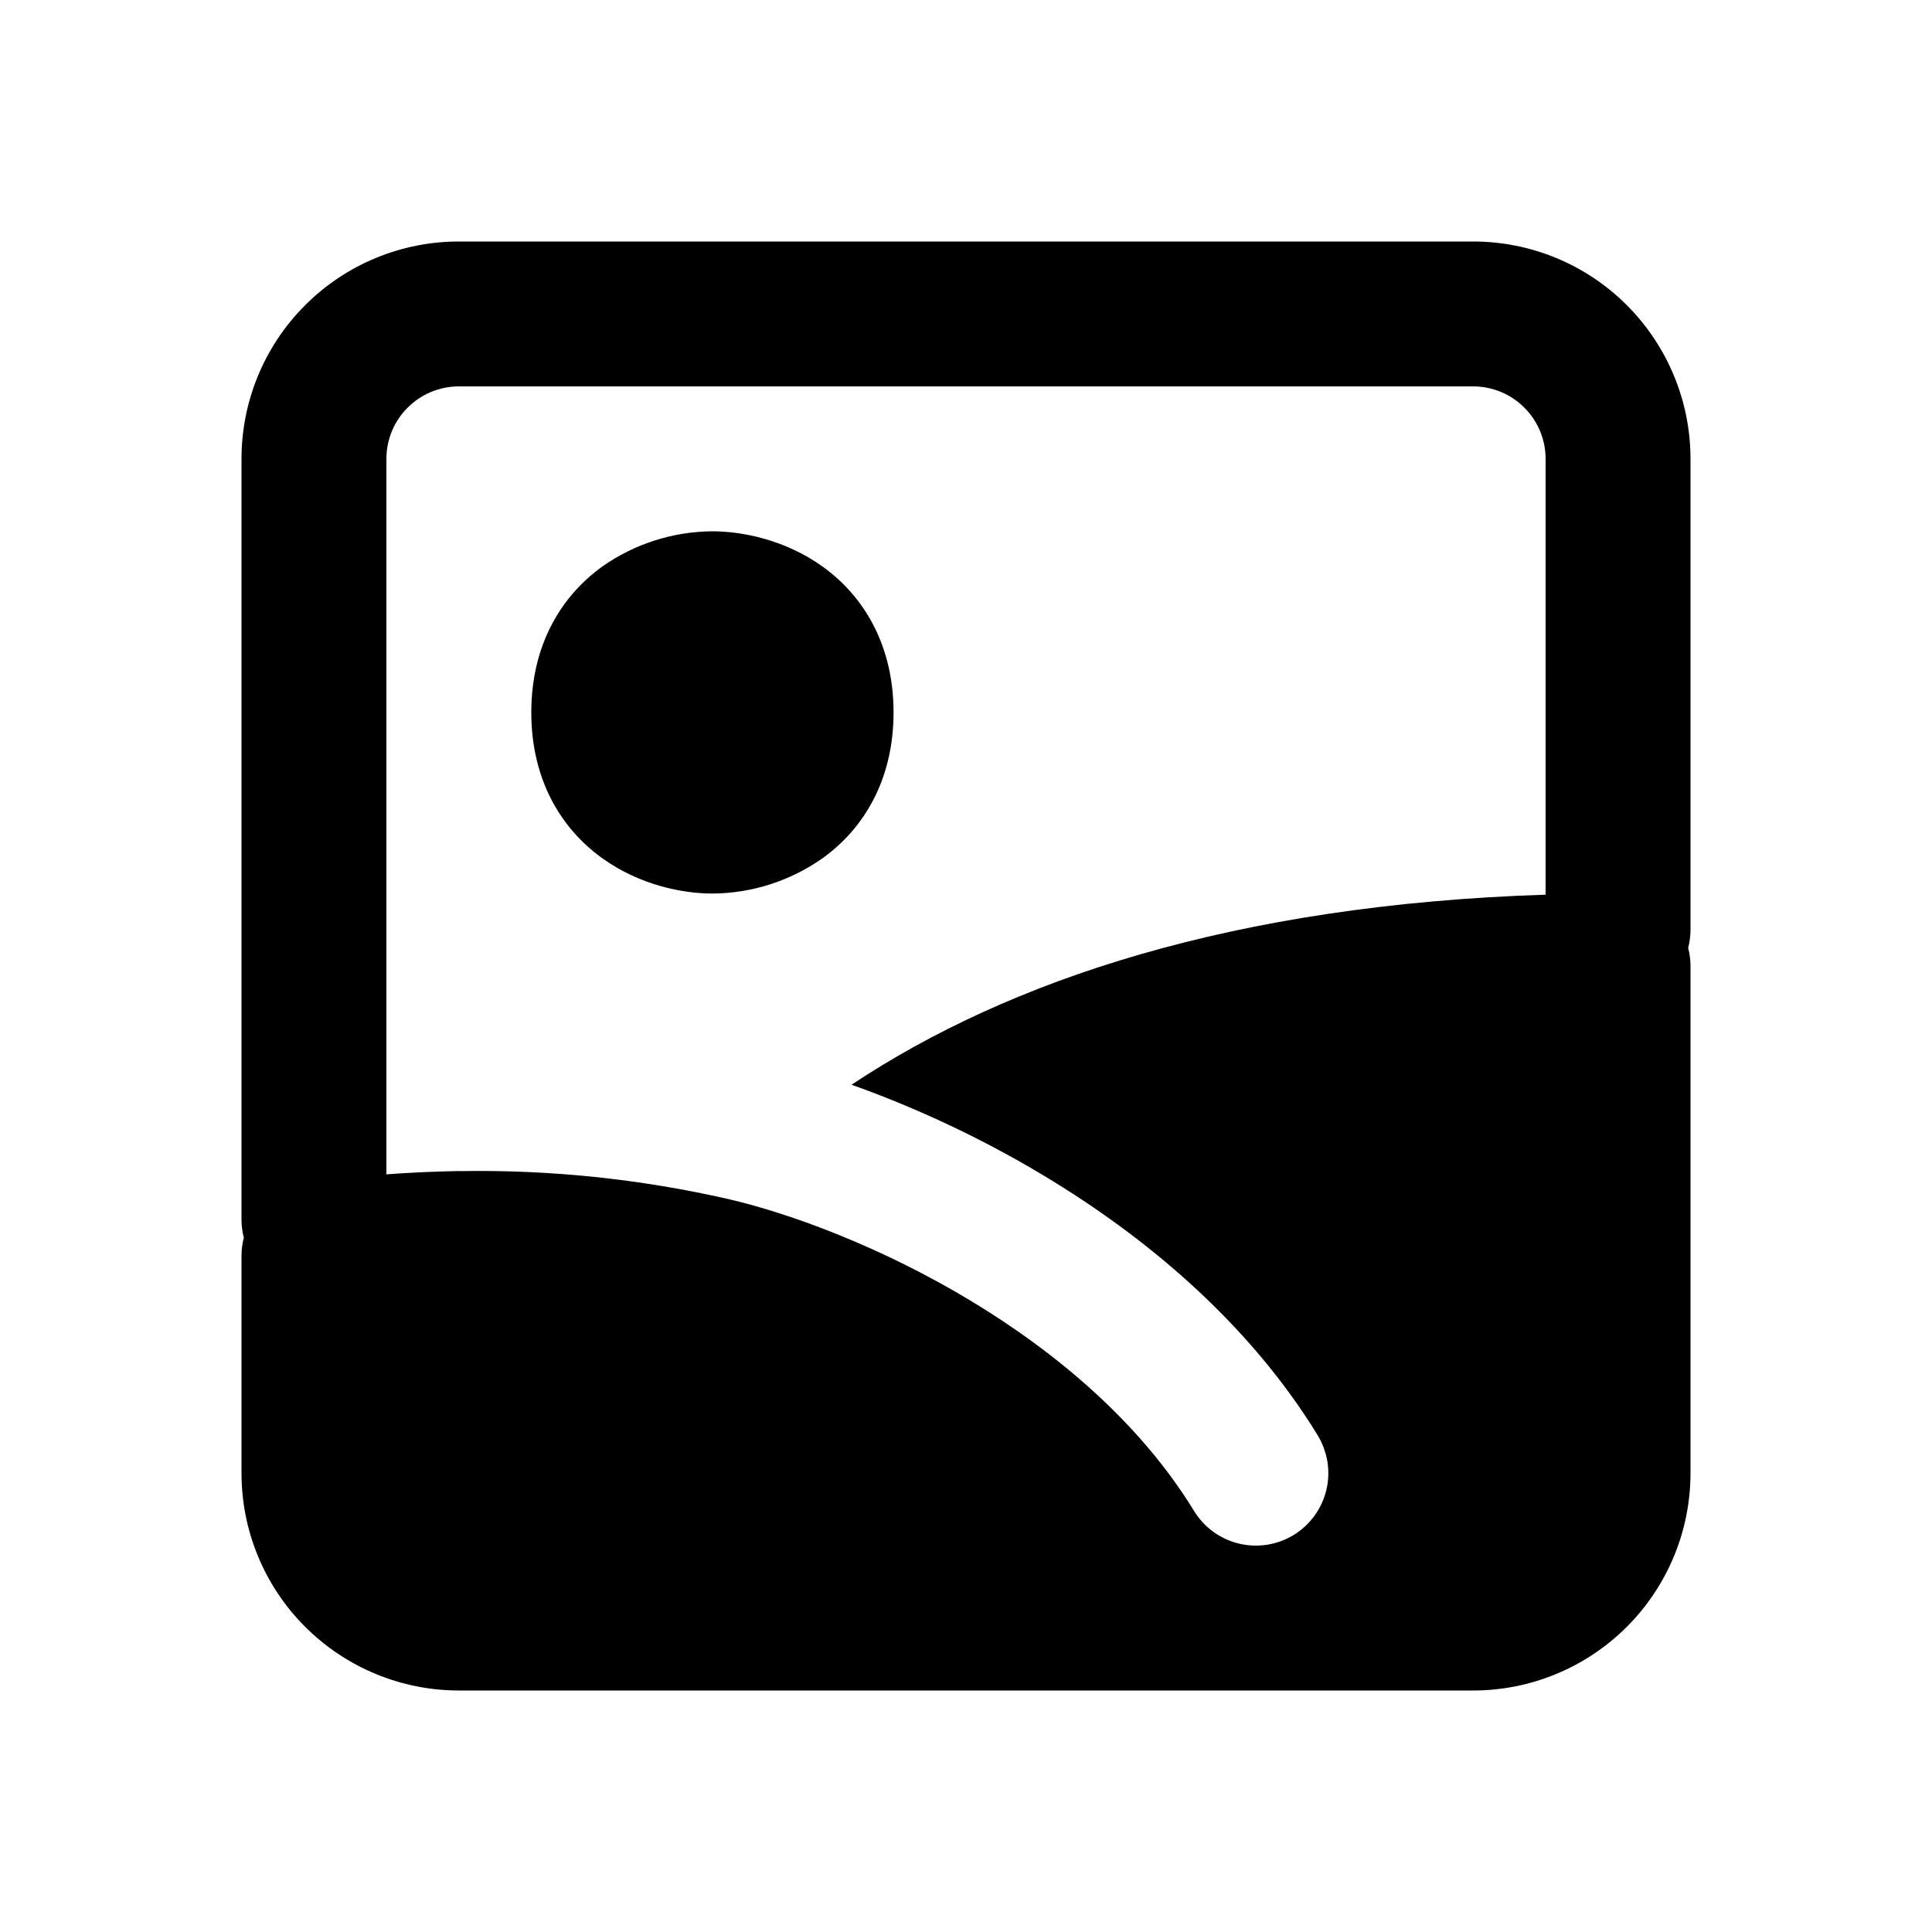 <svg width="24" height="24" viewBox="0 0 24 24" fill="none" xmlns="http://www.w3.org/2000/svg">
<path fill-rule="evenodd" clip-rule="evenodd" d="M3 5.7C3 4.984 3.284 4.297 3.791 3.791C4.297 3.284 4.984 3 5.7 3H18.3C19.016 3 19.703 3.284 20.209 3.791C20.715 4.297 21 4.984 21 5.7V11.55C21 11.626 20.99 11.701 20.971 11.775C20.99 11.848 21 11.924 21 12V18.3C21 19.016 20.715 19.703 20.209 20.209C19.703 20.715 19.016 21 18.3 21H5.7C4.984 21 4.297 20.715 3.791 20.209C3.284 19.703 3 19.016 3 18.3V15.6C3 15.524 3.01 15.448 3.029 15.375C3.01 15.302 3 15.226 3 15.15V5.7ZM5.695 14.547C5.381 14.553 5.083 14.567 4.8 14.588V5.7C4.8 5.461 4.895 5.232 5.064 5.064C5.232 4.895 5.461 4.8 5.7 4.8H18.3C18.539 4.8 18.768 4.895 18.936 5.064C19.105 5.232 19.2 5.461 19.2 5.7V11.114C15.333 11.239 12.54 12.171 10.578 13.475C11.321 13.739 12.153 14.114 12.968 14.605C14.227 15.361 15.507 16.424 16.369 17.83C16.43 17.931 16.471 18.043 16.49 18.16C16.508 18.276 16.504 18.396 16.476 18.511C16.448 18.626 16.398 18.734 16.329 18.829C16.259 18.925 16.172 19.006 16.071 19.068C15.97 19.129 15.858 19.171 15.741 19.189C15.624 19.207 15.505 19.203 15.39 19.175C15.275 19.147 15.167 19.097 15.071 19.028C14.976 18.958 14.895 18.871 14.833 18.77C14.171 17.687 13.143 16.81 12.041 16.148C10.942 15.488 9.823 15.075 9.047 14.895C7.954 14.646 6.835 14.529 5.714 14.548H5.695V14.547ZM7.48 7.039C7.881 6.756 8.359 6.603 8.85 6.6C9.219 6.6 9.753 6.704 10.22 7.039C10.733 7.408 11.1 8.017 11.1 8.85C11.1 9.683 10.733 10.291 10.22 10.66C9.819 10.943 9.341 11.097 8.85 11.1C8.481 11.1 7.947 10.996 7.48 10.66C6.967 10.291 6.6 9.684 6.6 8.85C6.6 8.017 6.967 7.409 7.48 7.039Z" fill="black"/>
</svg>
